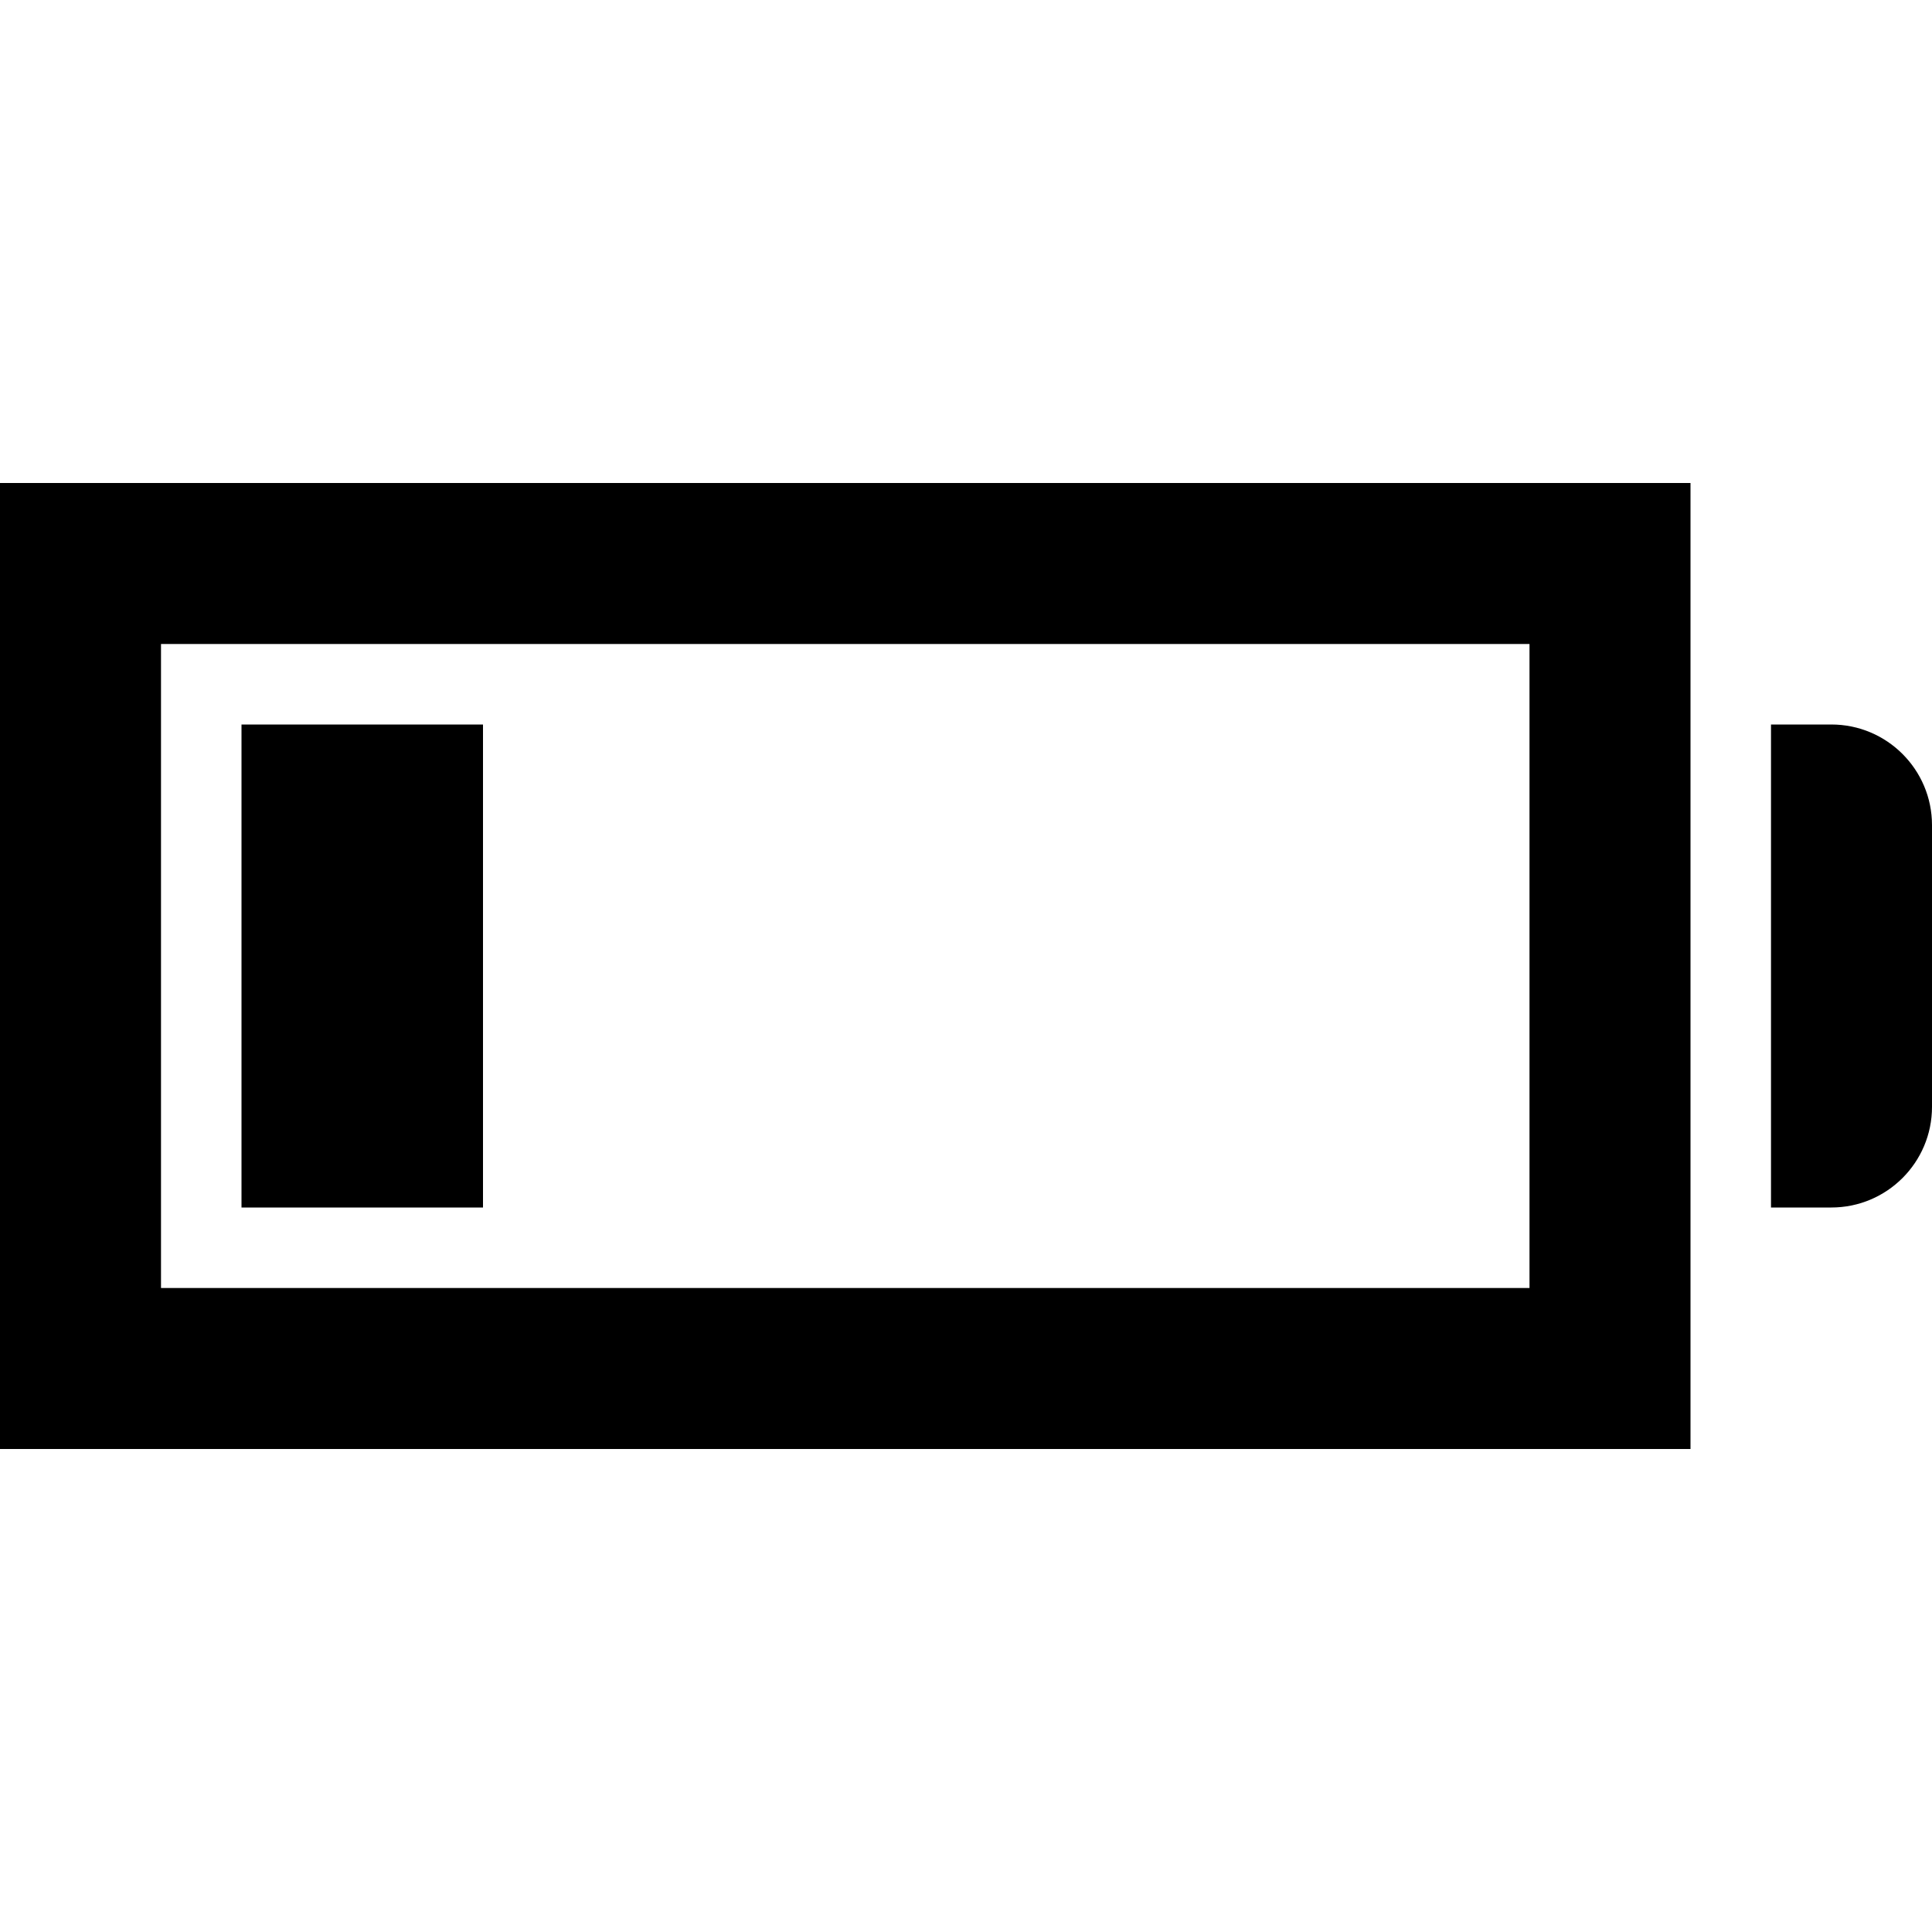 <svg xmlns="http://www.w3.org/2000/svg" width="100%" height="100%" viewBox="0 0 24 24"><path d="M19 8v8h-17v-8h17zm2-2h-21v12h21v-12zm1 9h.75c.69 0 1.25-.56 1.25-1.25v-3.5c0-.69-.56-1.25-1.25-1.25h-.75v6zm-16-6h-3v6h3v-6z"/></svg>